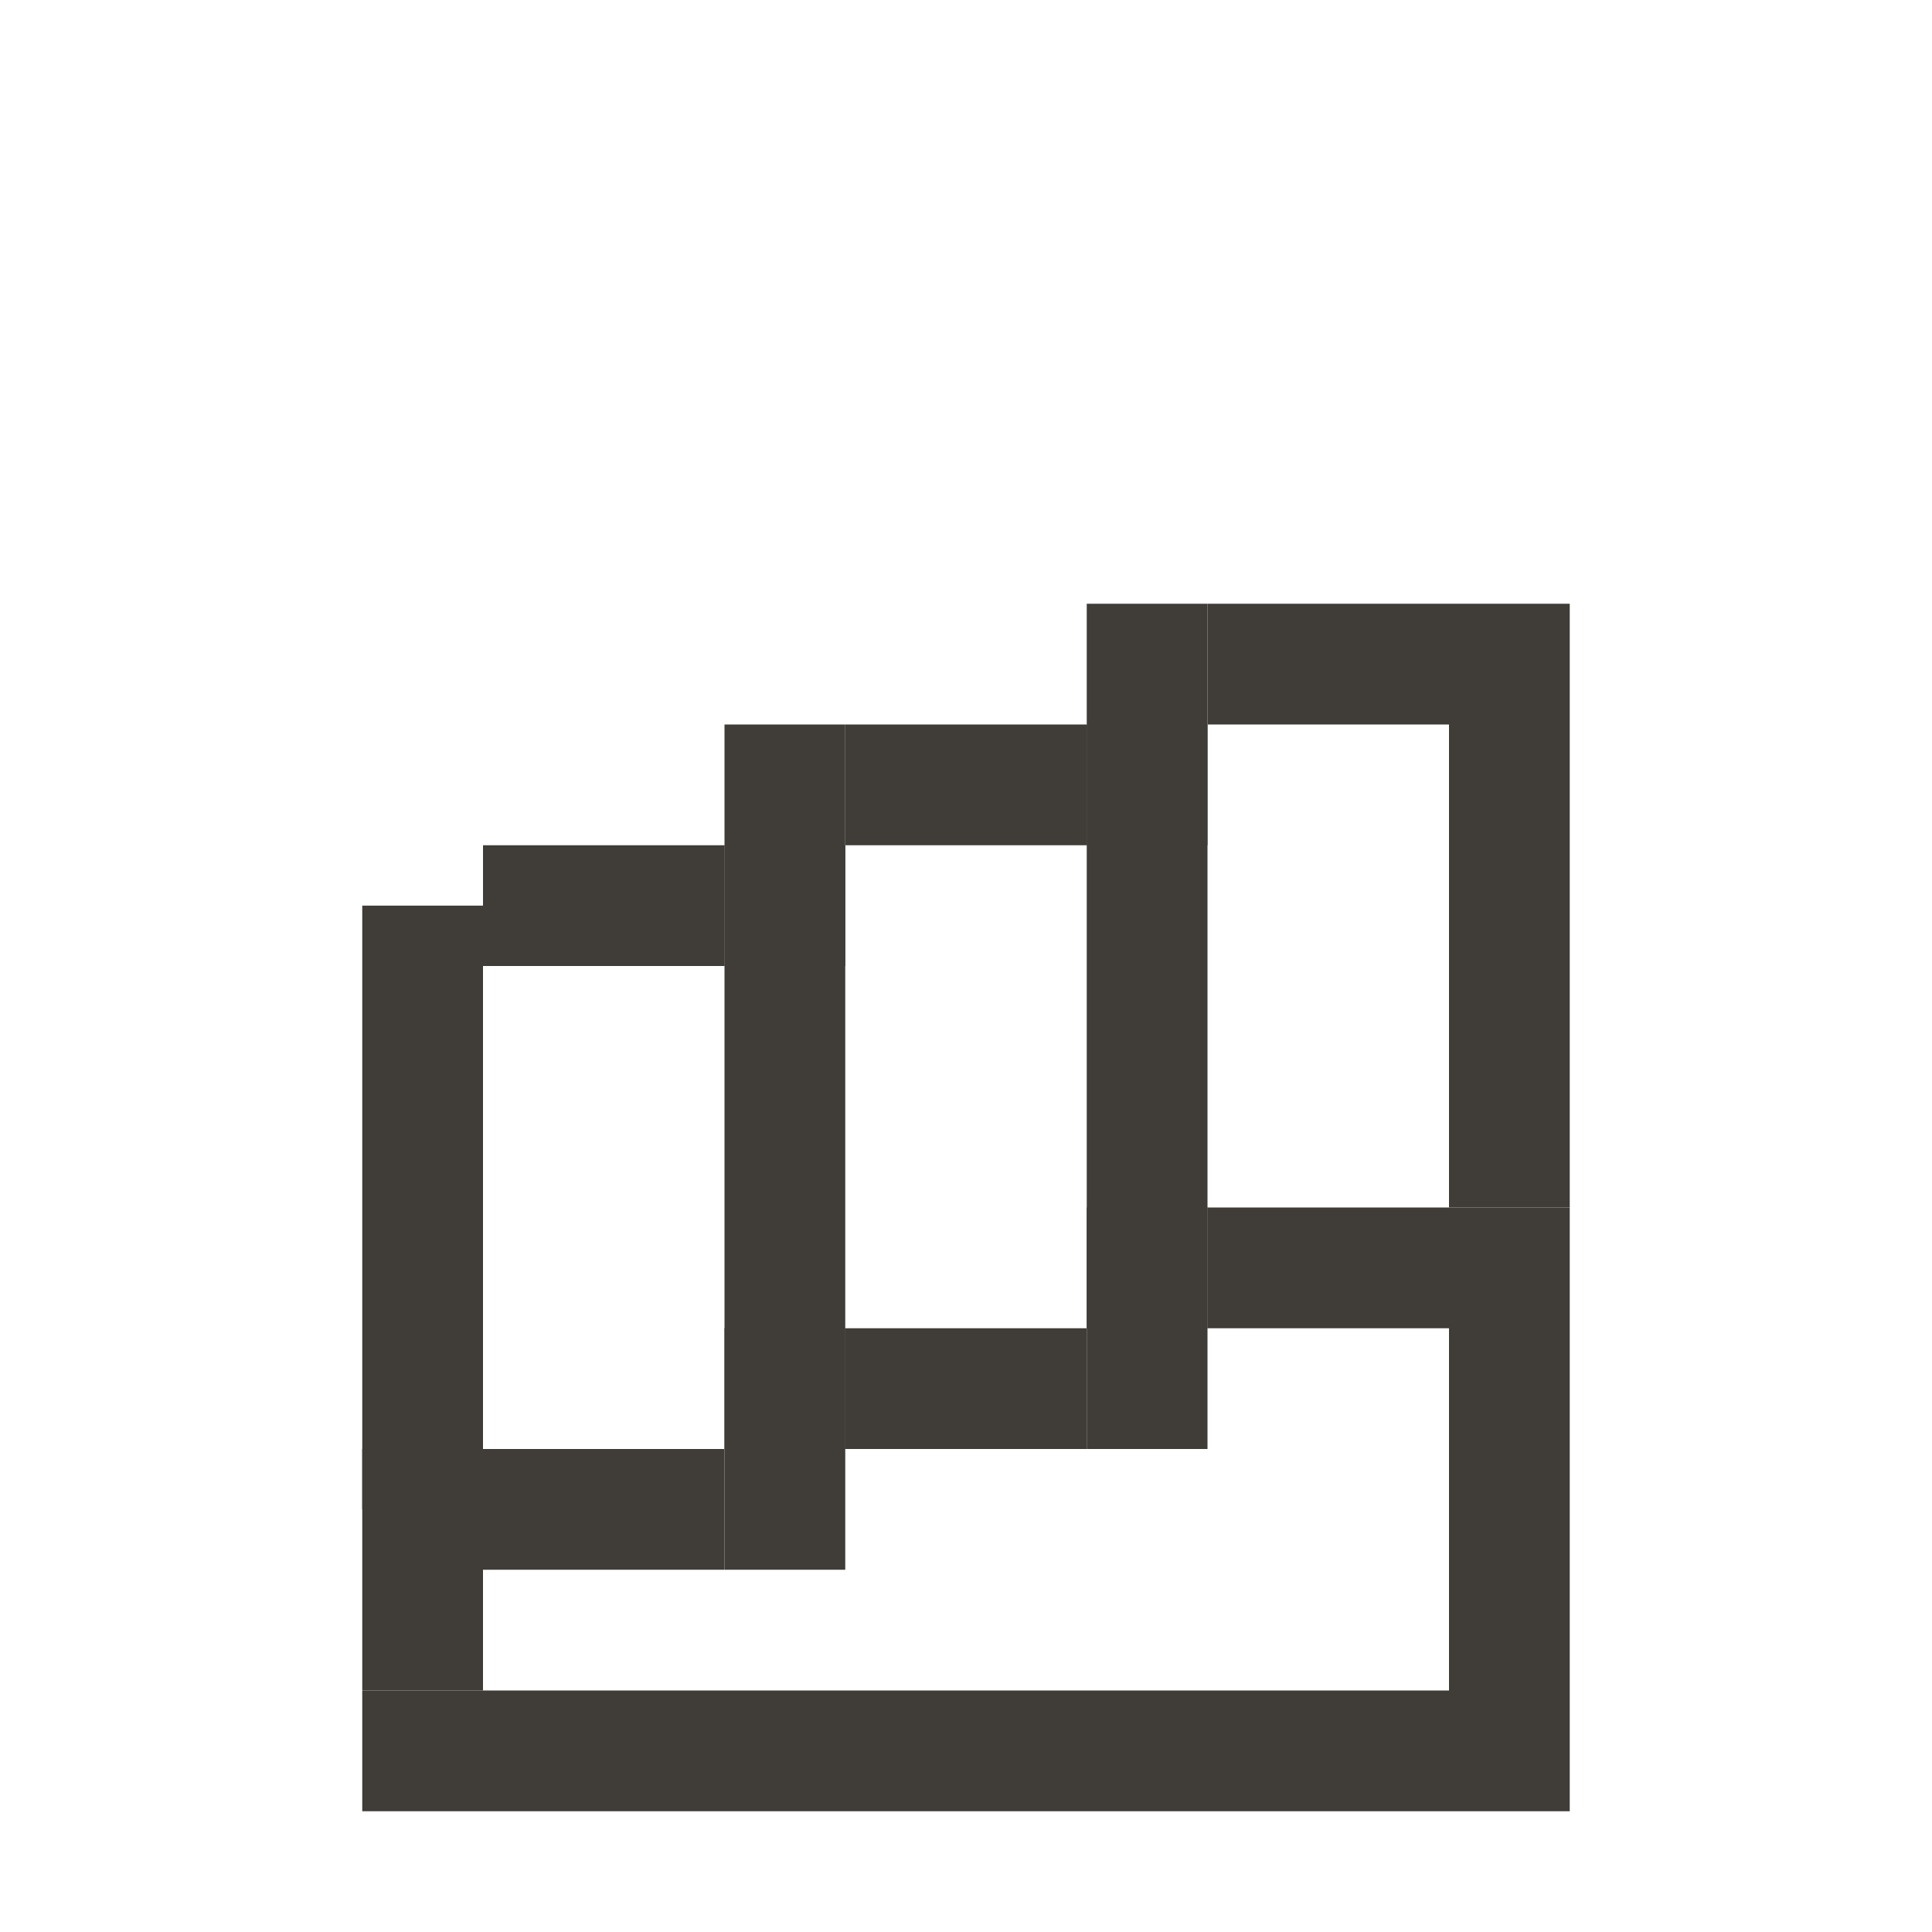 <?xml version="1.0" encoding="UTF-8" standalone="no"?>
<!-- Created with Inkscape (http://www.inkscape.org/) -->

<svg
   xmlns:dc="http://purl.org/dc/elements/1.1/"
   xmlns:cc="http://creativecommons.org/ns#"
   xmlns:rdf="http://www.w3.org/1999/02/22-rdf-syntax-ns#"
   xmlns:svg="http://www.w3.org/2000/svg"
   xmlns="http://www.w3.org/2000/svg"
   xmlns:sodipodi="http://sodipodi.sourceforge.net/DTD/sodipodi-0.dtd"
   xmlns:inkscape="http://www.inkscape.org/namespaces/inkscape"
   width="64"
   height="64"
   viewBox="0 0 64 64"
   id="svg2"
   version="1.1"
   inkscape:version="0.48.5 r10040"
   sodipodi:docname="door.svg">
  <defs
     id="defs4" />
  <sodipodi:namedview
     id="base"
     pagecolor="#ffffff"
     bordercolor="#666666"
     borderopacity="1.0"
     inkscape:pageopacity="0.0"
     inkscape:pageshadow="2"
     inkscape:zoom="1"
     inkscape:cx="-60.643025"
     inkscape:cy="55.774802"
     inkscape:document-units="px"
     inkscape:current-layer="g3345"
     showgrid="true"
     units="px"
     showguides="false"
     inkscape:window-width="1920"
     inkscape:window-height="1057"
     inkscape:window-x="-8"
     inkscape:window-y="-8"
     inkscape:window-maximized="1"
     inkscape:snap-bbox="true"
     inkscape:bbox-paths="true"
     inkscape:bbox-nodes="true"
     inkscape:snap-bbox-edge-midpoints="true"
     inkscape:snap-bbox-midpoints="true">
    <inkscape:grid
       type="xygrid"
       id="grid4136"
       empspacing="4" />
  </sodipodi:namedview>
  <g
     inkscape:label="Layer 1"
     inkscape:groupmode="layer"
     id="layer1"
     transform="translate(0,-988.362)">
    <g
       id="g3345"
       transform="translate(52,-2.1617187e-5)">
      <rect
         y="1036.362"
         x="-40"
         height="8"
         width="4"
         id="rect3215-7"
         style="color:#000000;fill:#403d38;fill-opacity:1;fill-rule:nonzero;stroke:none;stroke-width:40;marker:none;visibility:visible;display:inline;overflow:visible;enable-background:accumulate" />
      <rect
         y="1032.362"
         x="-28"
         height="8"
         width="4"
         id="rect3215-4"
         style="color:#000000;fill:#403d38;fill-opacity:1;fill-rule:nonzero;stroke:none;stroke-width:40;marker:none;visibility:visible;display:inline;overflow:visible;enable-background:accumulate" />
      <rect
         y="1028.362"
         x="-16"
         height="8"
         width="4"
         id="rect3215-0"
         style="color:#000000;fill:#403d38;fill-opacity:1;fill-rule:nonzero;stroke:none;stroke-width:40;marker:none;visibility:visible;display:inline;overflow:visible;enable-background:accumulate" />
      <rect
         transform="matrix(0,-1,1,0,0,0)"
         y="-36"
         x="-1040.362"
         height="8"
         width="4"
         id="rect3215-7-9"
         style="color:#000000;fill:#403d38;fill-opacity:1;fill-rule:nonzero;stroke:none;stroke-width:40;marker:none;visibility:visible;display:inline;overflow:visible;enable-background:accumulate" />
      <rect
         transform="matrix(0,-1,1,0,0,0)"
         y="-24"
         x="-1036.362"
         height="8"
         width="4"
         id="rect3215-7-9-4"
         style="color:#000000;fill:#403d38;fill-opacity:1;fill-rule:nonzero;stroke:none;stroke-width:40;marker:none;visibility:visible;display:inline;overflow:visible;enable-background:accumulate" />
      <rect
         transform="matrix(0,-1,1,0,0,0)"
         y="-12"
         x="-1032.362"
         height="8"
         width="4"
         id="rect3215-7-9-8"
         style="color:#000000;fill:#403d38;fill-opacity:1;fill-rule:nonzero;stroke:none;stroke-width:40;marker:none;visibility:visible;display:inline;overflow:visible;enable-background:accumulate" />
      <rect
         transform="matrix(0,-1,1,0,0,0)"
         y="-40"
         x="-1048.362"
         height="36"
         width="4"
         id="rect3215-7-9-82"
         style="color:#000000;fill:#403d38;fill-opacity:1;fill-rule:nonzero;stroke:none;stroke-width:40;marker:none;visibility:visible;display:inline;overflow:visible;enable-background:accumulate" />
      <rect
         y="1028.362"
         x="-4"
         height="20"
         width="4"
         id="rect3215-0-4"
         style="color:#000000;fill:#403d38;fill-opacity:1;fill-rule:nonzero;stroke:none;stroke-width:40;marker:none;visibility:visible;display:inline;overflow:visible;enable-background:accumulate" />
      <rect
         y="1012.362"
         x="-28"
         height="8"
         width="4"
         id="rect3215-4-6"
         style="color:#000000;fill:#403d38;fill-opacity:1;fill-rule:nonzero;stroke:none;stroke-width:40;marker:none;visibility:visible;display:inline;overflow:visible;enable-background:accumulate" />
      <rect
         y="1008.362"
         x="-16"
         height="8"
         width="4"
         id="rect3215-0-1"
         style="color:#000000;fill:#403d38;fill-opacity:1;fill-rule:nonzero;stroke:none;stroke-width:40;marker:none;visibility:visible;display:inline;overflow:visible;enable-background:accumulate" />
      <rect
         transform="matrix(0,-1,1,0,0,0)"
         y="-36"
         x="-1020.362"
         height="8"
         width="4"
         id="rect3215-7-9-42"
         style="color:#000000;fill:#403d38;fill-opacity:1;fill-rule:nonzero;stroke:none;stroke-width:40;marker:none;visibility:visible;display:inline;overflow:visible;enable-background:accumulate" />
      <rect
         transform="matrix(0,-1,1,0,0,0)"
         y="-24"
         x="-1016.362"
         height="8"
         width="4"
         id="rect3215-7-9-4-3"
         style="color:#000000;fill:#403d38;fill-opacity:1;fill-rule:nonzero;stroke:none;stroke-width:40;marker:none;visibility:visible;display:inline;overflow:visible;enable-background:accumulate" />
      <rect
         transform="matrix(0,-1,1,0,0,0)"
         y="-12"
         x="-1012.362"
         height="8"
         width="4"
         id="rect3215-7-9-8-2"
         style="color:#000000;fill:#403d38;fill-opacity:1;fill-rule:nonzero;stroke:none;stroke-width:40;marker:none;visibility:visible;display:inline;overflow:visible;enable-background:accumulate" />
      <rect
         y="1008.362"
         x="-4"
         height="20"
         width="4"
         id="rect3215-0-4-2"
         style="color:#000000;fill:#403d38;fill-opacity:1;fill-rule:nonzero;stroke:none;stroke-width:40;marker:none;visibility:visible;display:inline;overflow:visible;enable-background:accumulate" />
      <rect
         y="1018.362"
         x="-40"
         height="20"
         width="4"
         id="rect3215-0-4-1"
         style="color:#000000;fill:#403d38;fill-opacity:1;fill-rule:nonzero;stroke:none;stroke-width:40;marker:none;visibility:visible;display:inline;overflow:visible;enable-background:accumulate" />
      <rect
         y="1016.362"
         x="-28"
         height="20"
         width="4"
         id="rect3215-0-4-6"
         style="color:#000000;fill:#403d38;fill-opacity:1;fill-rule:nonzero;stroke:none;stroke-width:40;marker:none;visibility:visible;display:inline;overflow:visible;enable-background:accumulate" />
      <rect
         y="1012.362"
         x="-16"
         height="20"
         width="4"
         id="rect3215-0-4-8"
         style="color:#000000;fill:#403d38;fill-opacity:1;fill-rule:nonzero;stroke:none;stroke-width:40;marker:none;visibility:visible;display:inline;overflow:visible;enable-background:accumulate" />
    </g>
  </g>
</svg>
